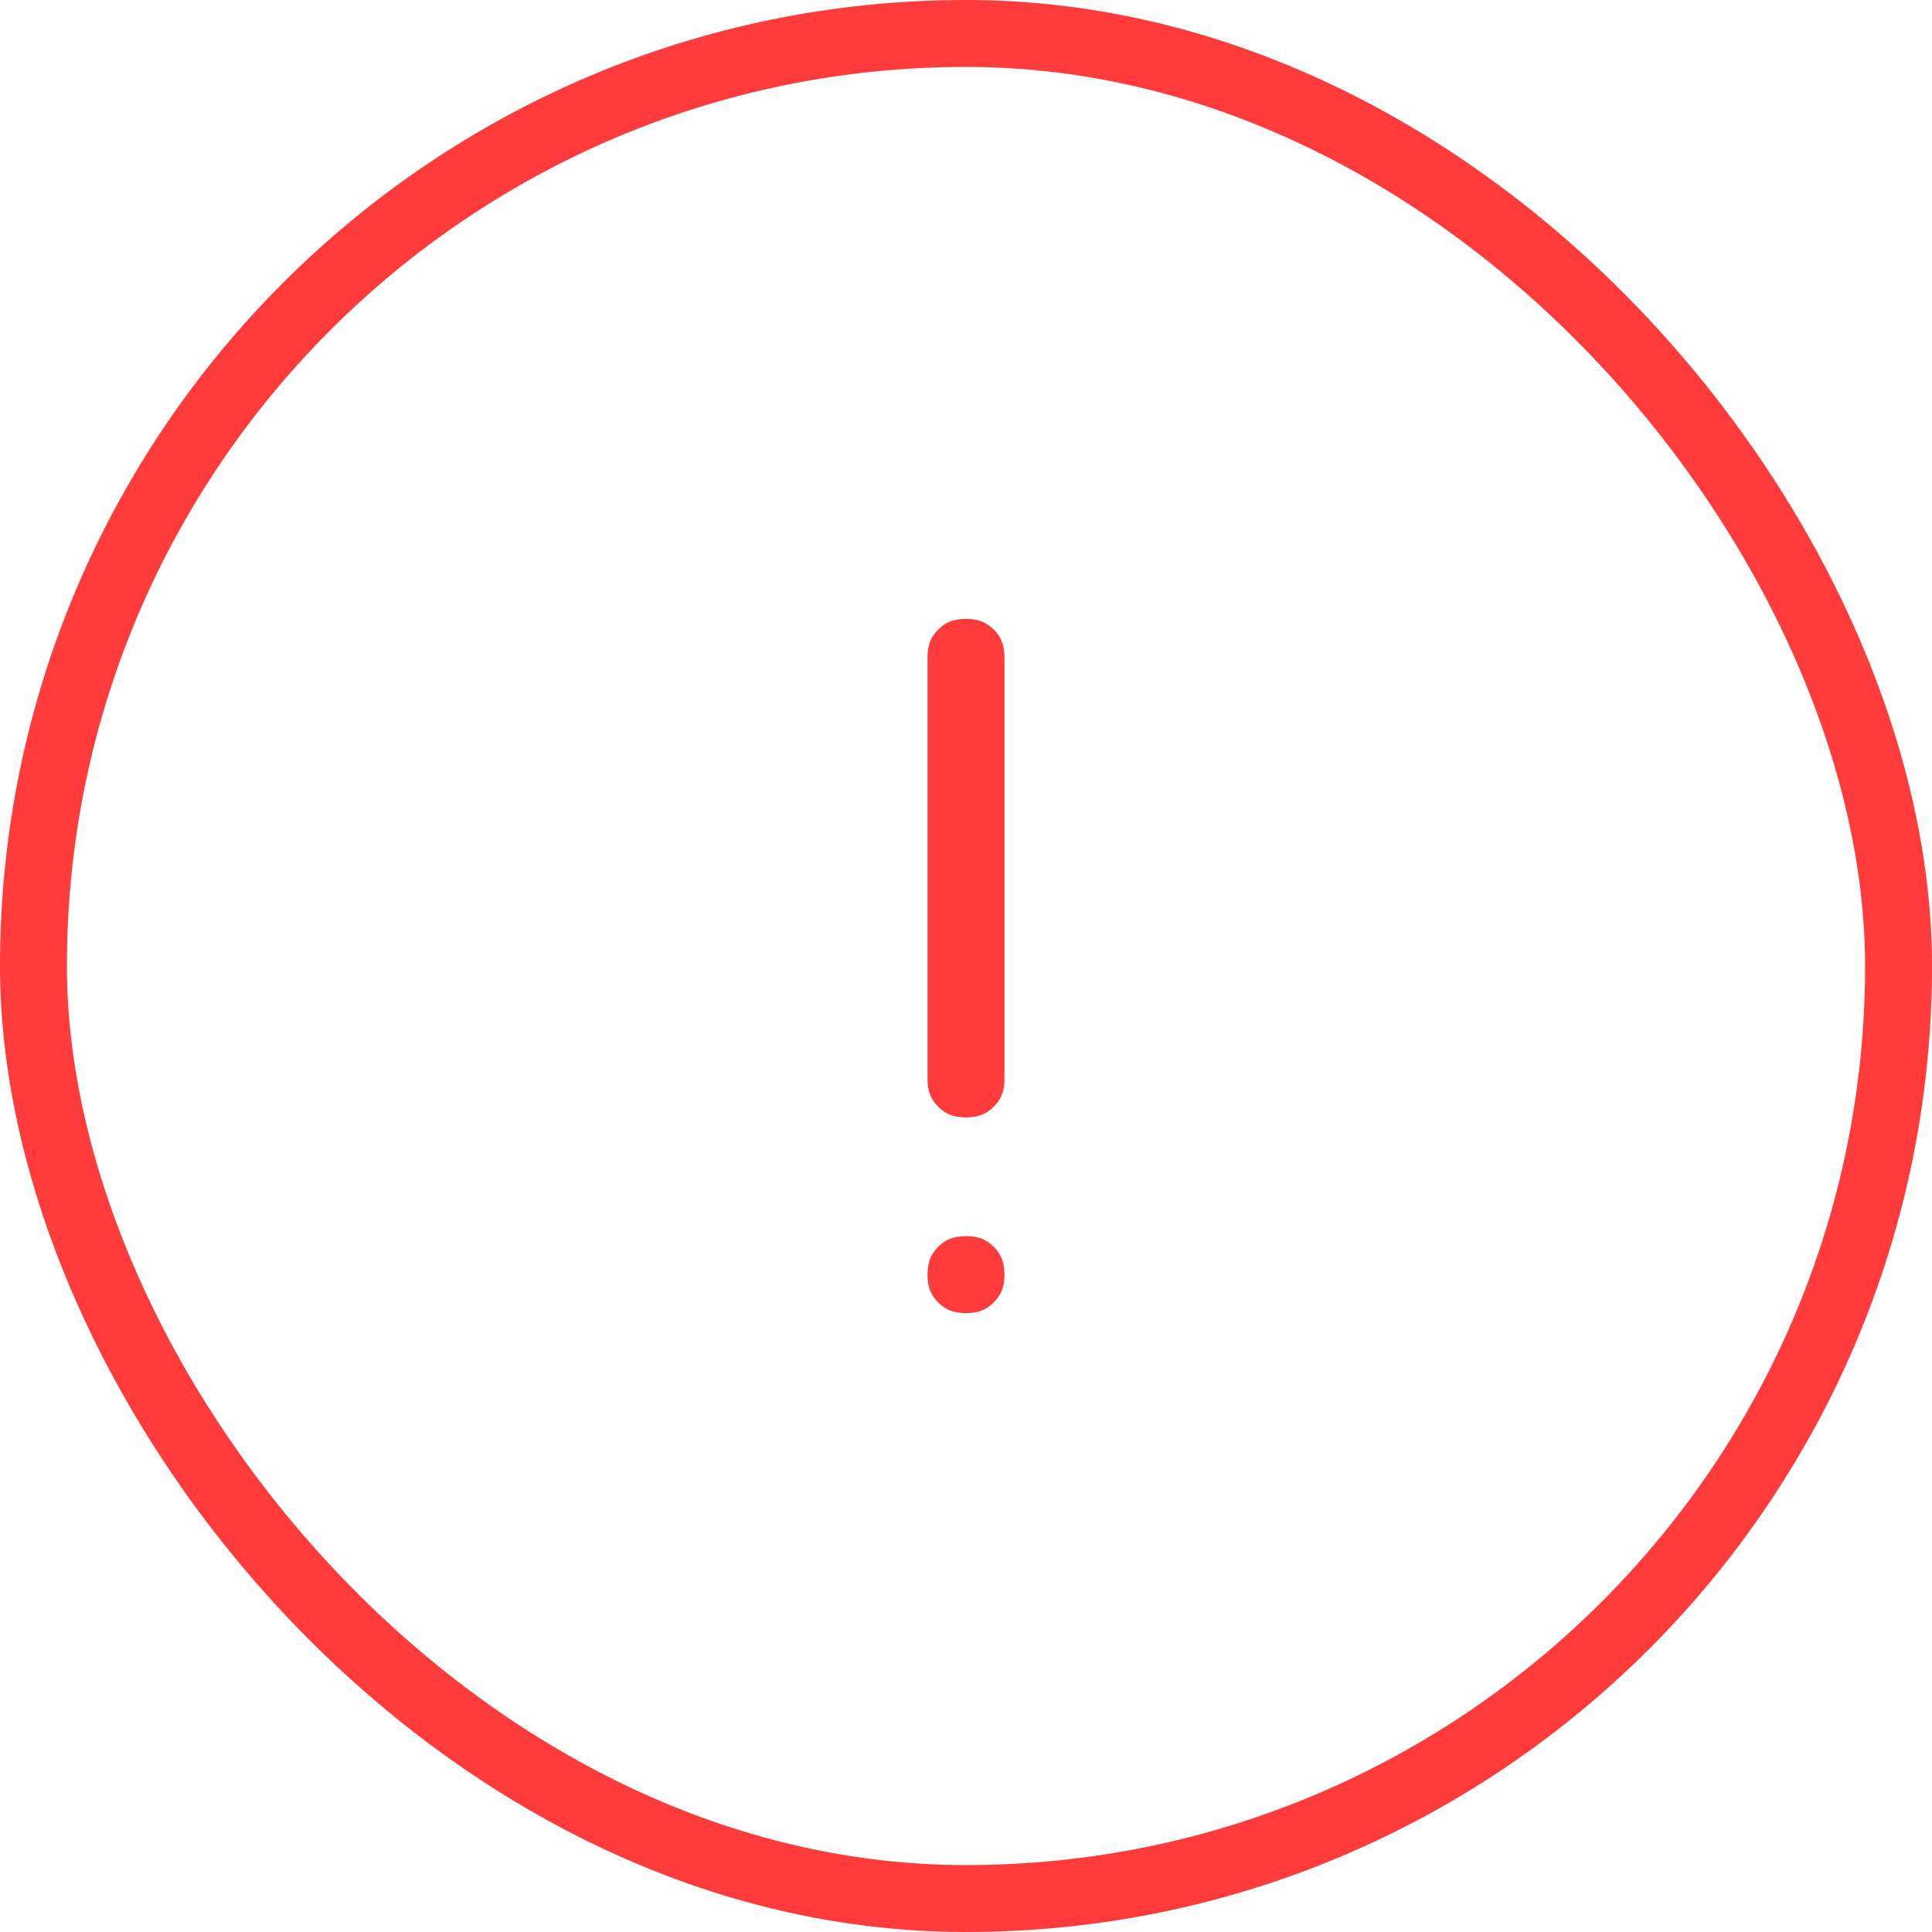 <svg width="231" height="231" viewBox="0 0 231 231" fill="none" xmlns="http://www.w3.org/2000/svg">
<rect x="4" y="4" width="223" height="223" rx="111.5" stroke="#FF3B3B" stroke-width="8"/>
<path d="M115.77 147.805C116.392 147.826 116.935 147.925 117.428 148.125C117.998 148.356 118.434 148.694 118.819 149.079L118.962 149.226C119.288 149.575 119.572 149.972 119.773 150.471C120.002 151.034 120.099 151.662 120.099 152.4L120.094 152.672C120.072 153.294 119.973 153.837 119.773 154.33C119.571 154.828 119.288 155.225 118.962 155.574L118.819 155.721C118.434 156.106 117.998 156.444 117.428 156.675C116.935 156.874 116.392 156.973 115.77 156.995L115.498 157C114.76 157 114.131 156.903 113.568 156.675C113.07 156.473 112.673 156.189 112.324 155.863L112.178 155.721C111.793 155.336 111.454 154.9 111.224 154.33C111.024 153.837 110.925 153.294 110.903 152.672L110.898 152.4C110.898 151.662 110.996 151.034 111.224 150.471C111.454 149.901 111.793 149.464 112.178 149.079L112.324 148.937C112.673 148.611 113.07 148.327 113.568 148.125C114.131 147.897 114.76 147.8 115.498 147.8L115.77 147.805Z" fill="#FF3B3B"/>
<path d="M115.77 74.005C116.392 74.026 116.935 74.126 117.428 74.325C117.998 74.556 118.434 74.894 118.819 75.279L118.962 75.426C119.288 75.775 119.571 76.172 119.773 76.67C120.002 77.233 120.099 77.862 120.099 78.6V129C120.099 129.738 120.002 130.367 119.773 130.93C119.571 131.428 119.288 131.825 118.962 132.174L118.819 132.32C118.434 132.706 117.998 133.044 117.428 133.274C116.935 133.474 116.392 133.573 115.77 133.595L115.498 133.6C114.76 133.6 114.131 133.503 113.568 133.274C113.07 133.072 112.673 132.789 112.324 132.463L112.178 132.32C111.793 131.935 111.454 131.499 111.224 130.93C110.995 130.367 110.898 129.738 110.898 129V78.6C110.898 77.862 110.995 77.233 111.224 76.67C111.454 76.1 111.793 75.664 112.178 75.279L112.324 75.137C112.673 74.811 113.07 74.527 113.568 74.325C114.131 74.097 114.76 74 115.498 74L115.77 74.005Z" fill="#FF3B3B"/>
</svg>
